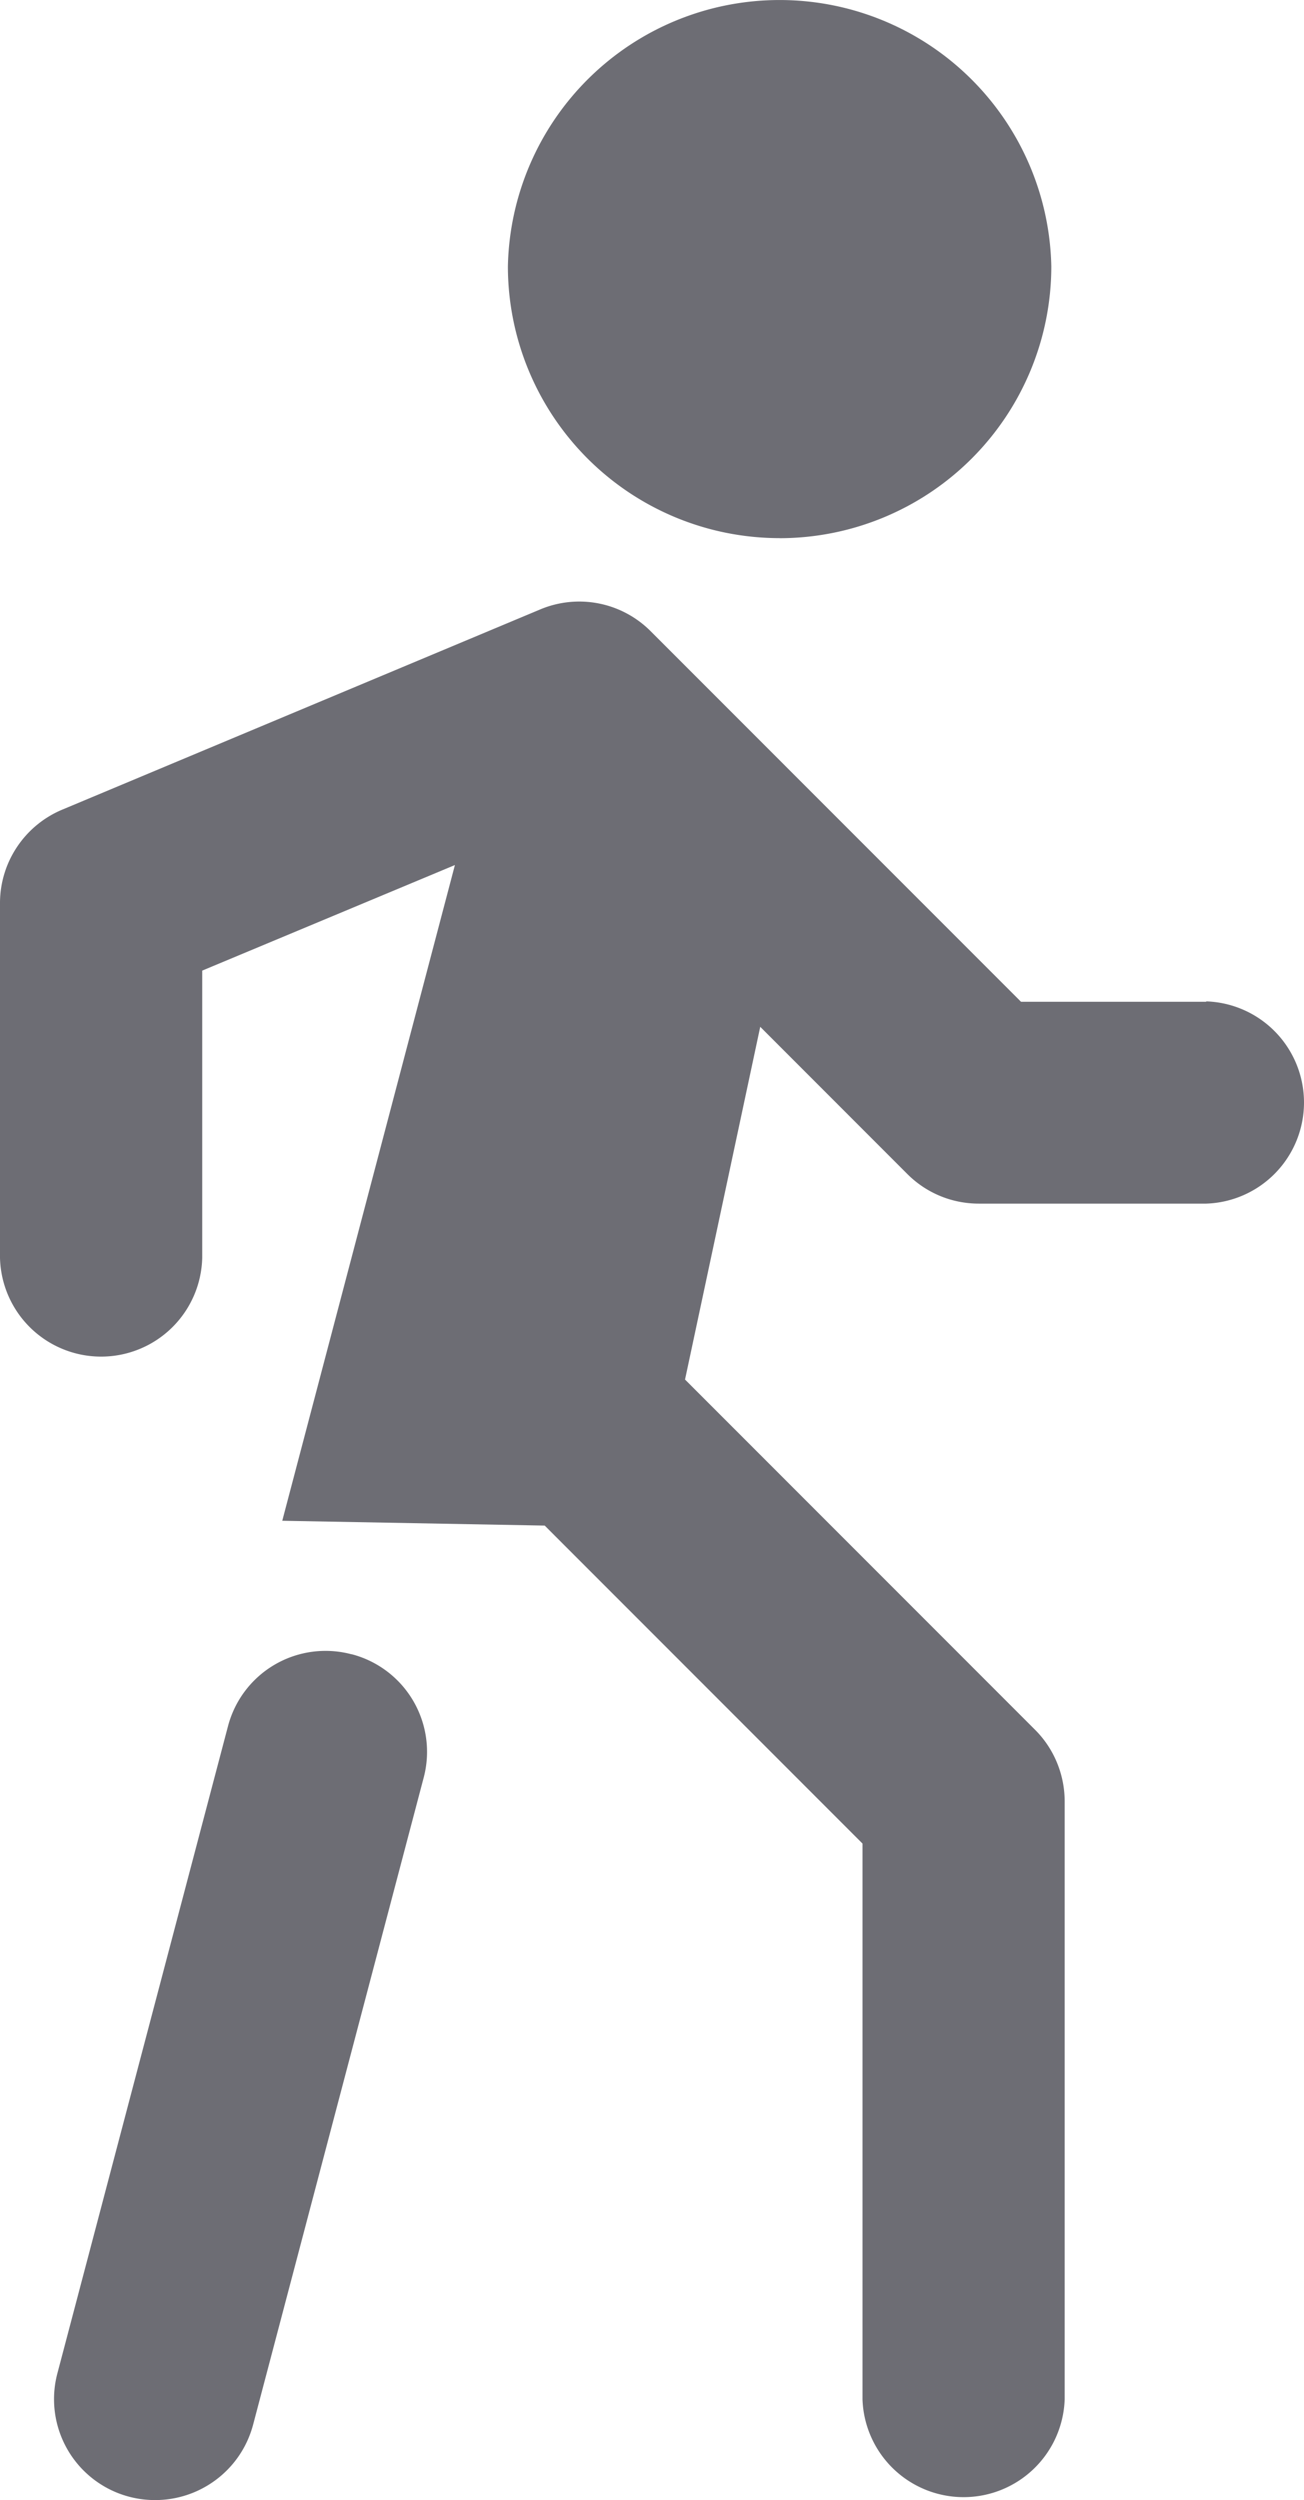 <?xml version="1.0" encoding="UTF-8"?>
<svg xmlns="http://www.w3.org/2000/svg" 
     viewBox="20.429 9.169 23.233 44.525" 
     width="23.233" 
     height="44.525">
    <path 
        fill="#6D6D74" 
        d="M41.92 27.01h-3.3l-6.599-6.6a1.796 1.796 0 0 0-1.966-.388l-8.516 3.566c-.67.28-1.11.936-1.11 1.664v6.318a1.802 1.802 0 0 0 3.603 0v-5.115l4.502-1.88-3.076 11.678 4.676.086 5.662 5.663V51.9a1.802 1.802 0 0 0 3.602 0V41.252c0-.475-.187-.936-.526-1.275l-6.238-6.239 1.34-6.282 2.622 2.623c.339.338.792.526 1.275.526h4.049a1.802 1.802 0 0 0 0-3.602v.007ZM26.689 38.63a1.797 1.797 0 0 0-2.198 1.282l-3.04 11.527a1.797 1.797 0 0 0 1.744 2.255c.8 0 1.527-.533 1.743-1.34l3.04-11.527a1.797 1.797 0 0 0-1.282-2.197h-.007Zm7.63-19.876a4.843 4.843 0 0 0 4.841-4.841 4.842 4.842 0 0 0-9.682 0 4.843 4.843 0 0 0 4.84 4.84Z">
    </path>
</svg>